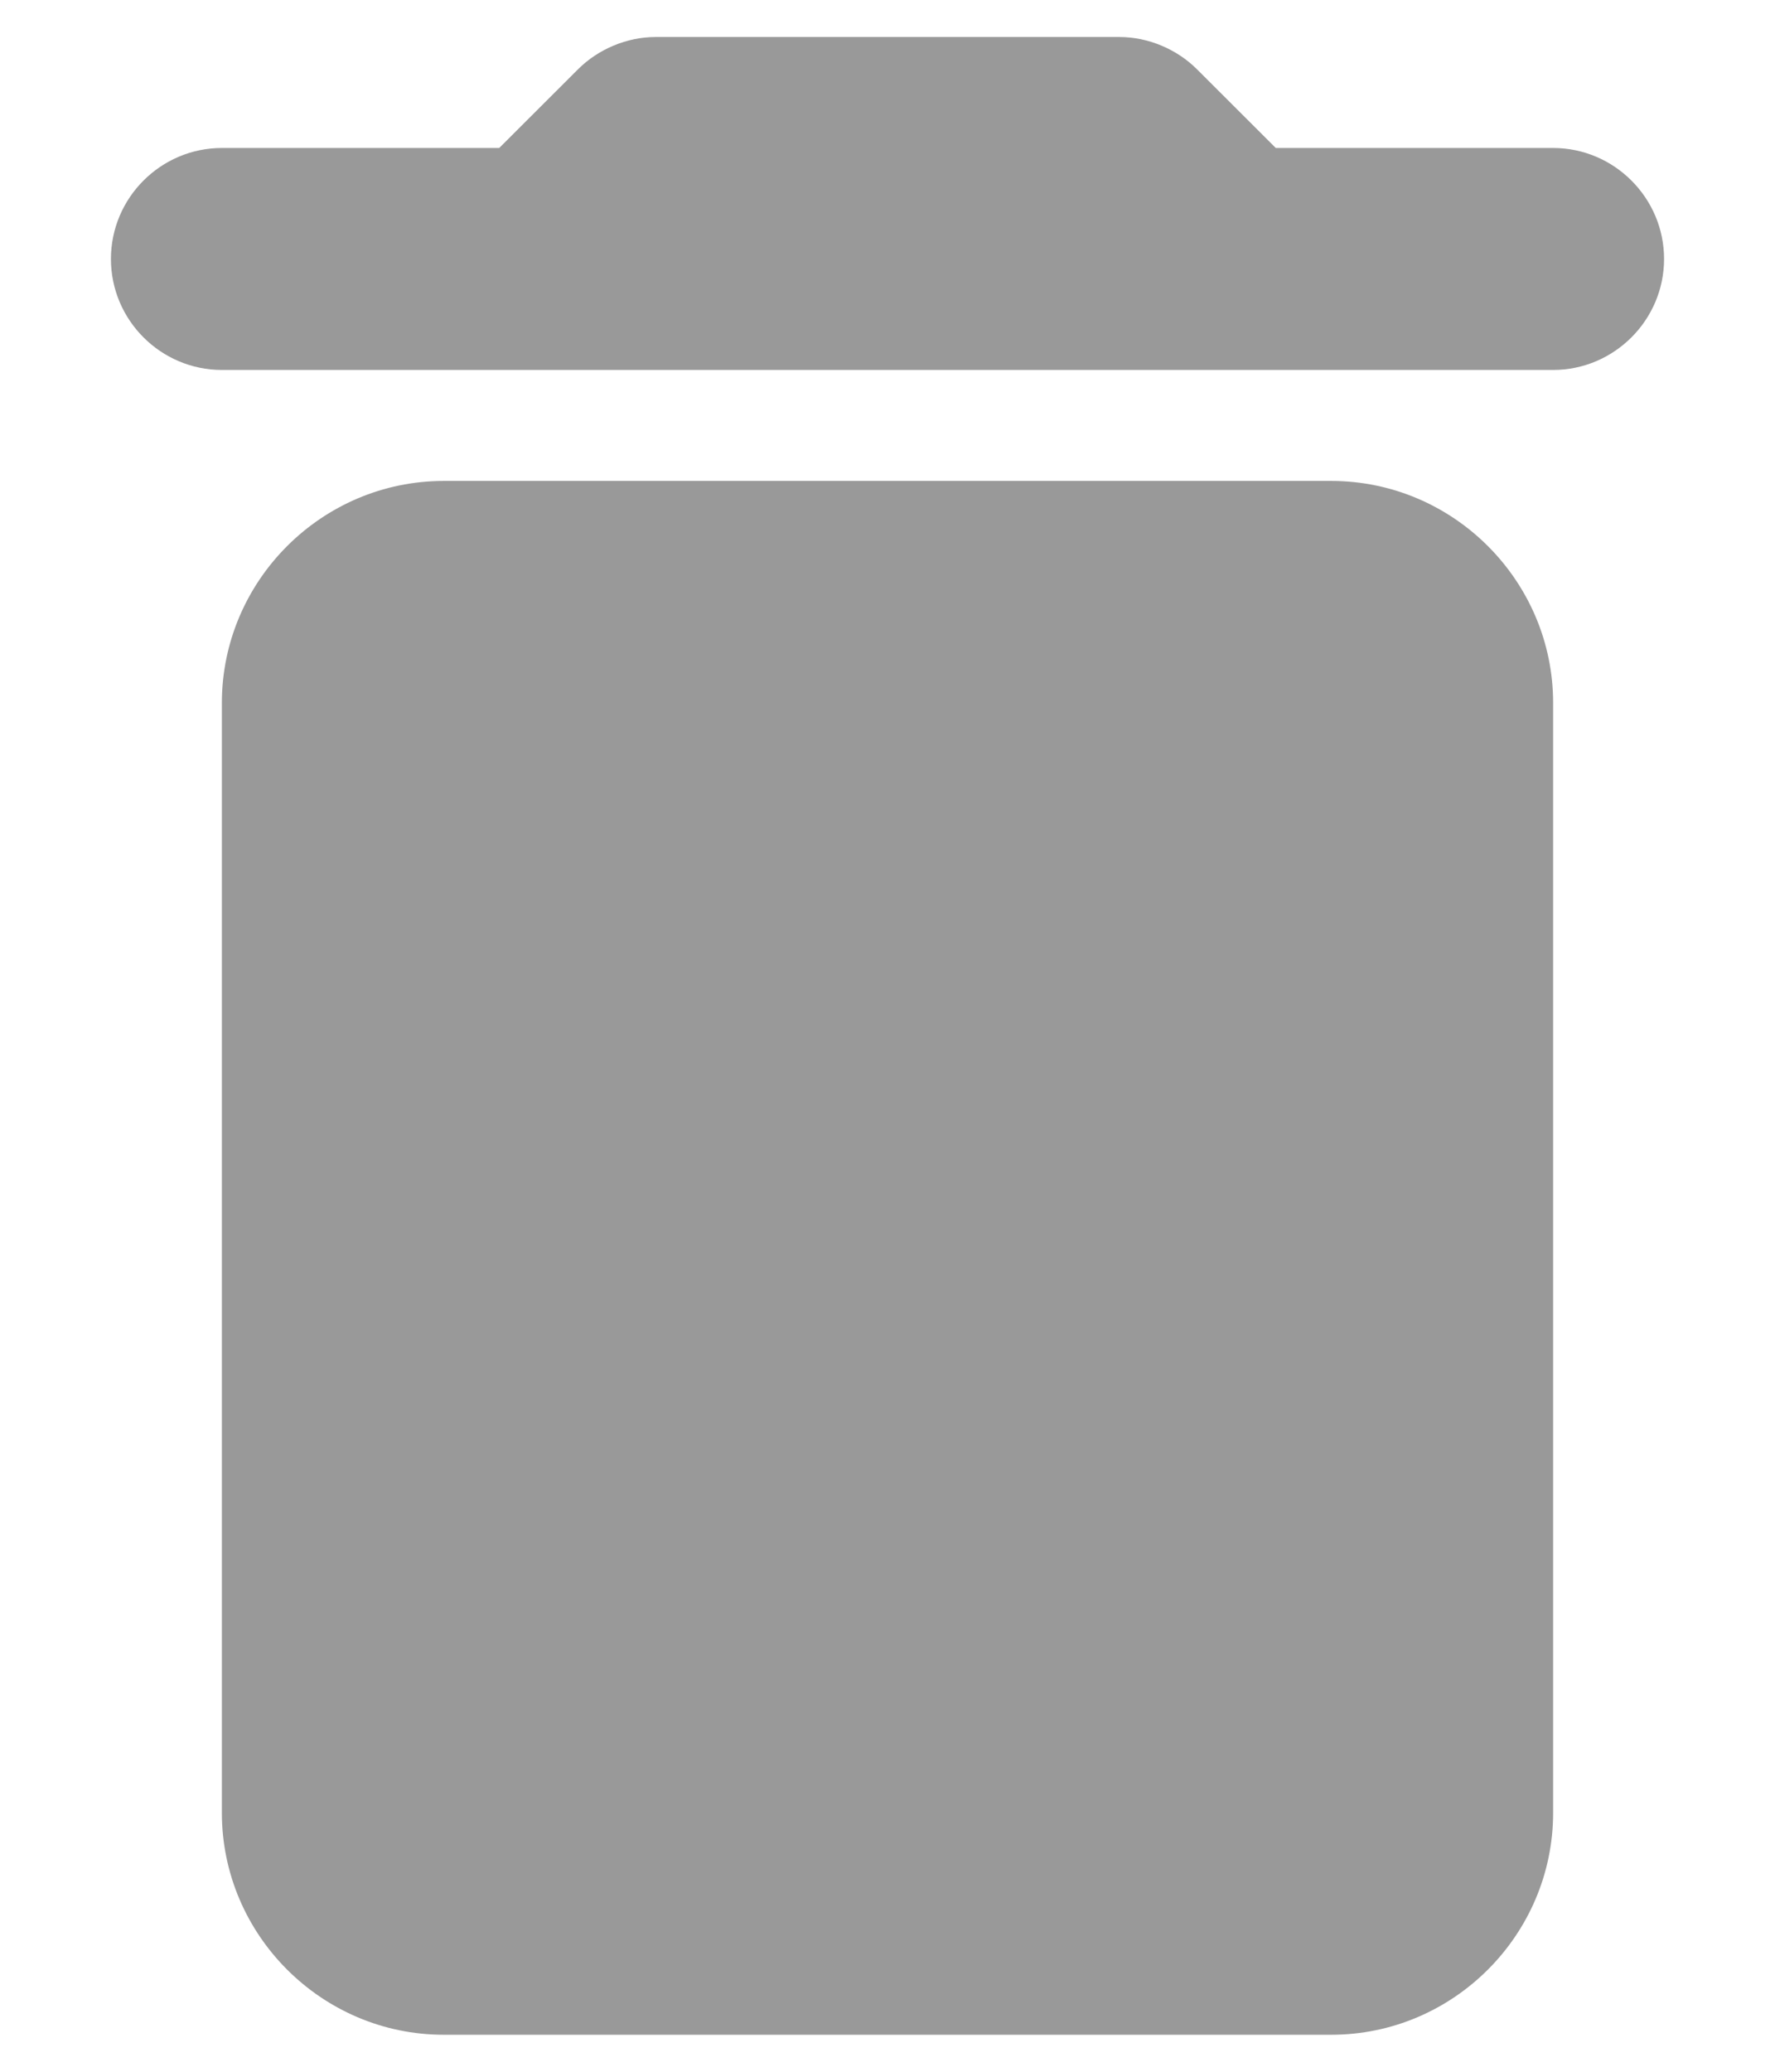 <svg width="12" height="14" viewBox="0 0 12 14" fill="none" xmlns="http://www.w3.org/2000/svg">
<path d="M1.5 12.25C1.5 13.075 2.175 13.75 3 13.75H9C9.825 13.75 10.5 13.075 10.5 12.25V4.75C10.5 3.925 9.825 3.25 9 3.25H3C2.175 3.25 1.5 3.925 1.5 4.75V12.25ZM10.5 1H8.625L8.092 0.468C7.957 0.333 7.763 0.25 7.567 0.25H4.433C4.237 0.25 4.043 0.333 3.908 0.468L3.375 1H1.5C1.087 1 0.75 1.337 0.75 1.75C0.75 2.163 1.087 2.5 1.5 2.5H10.5C10.912 2.5 11.25 2.163 11.25 1.75C11.25 1.337 10.912 1 10.5 1Z" fill="#999999"/>
</svg>
